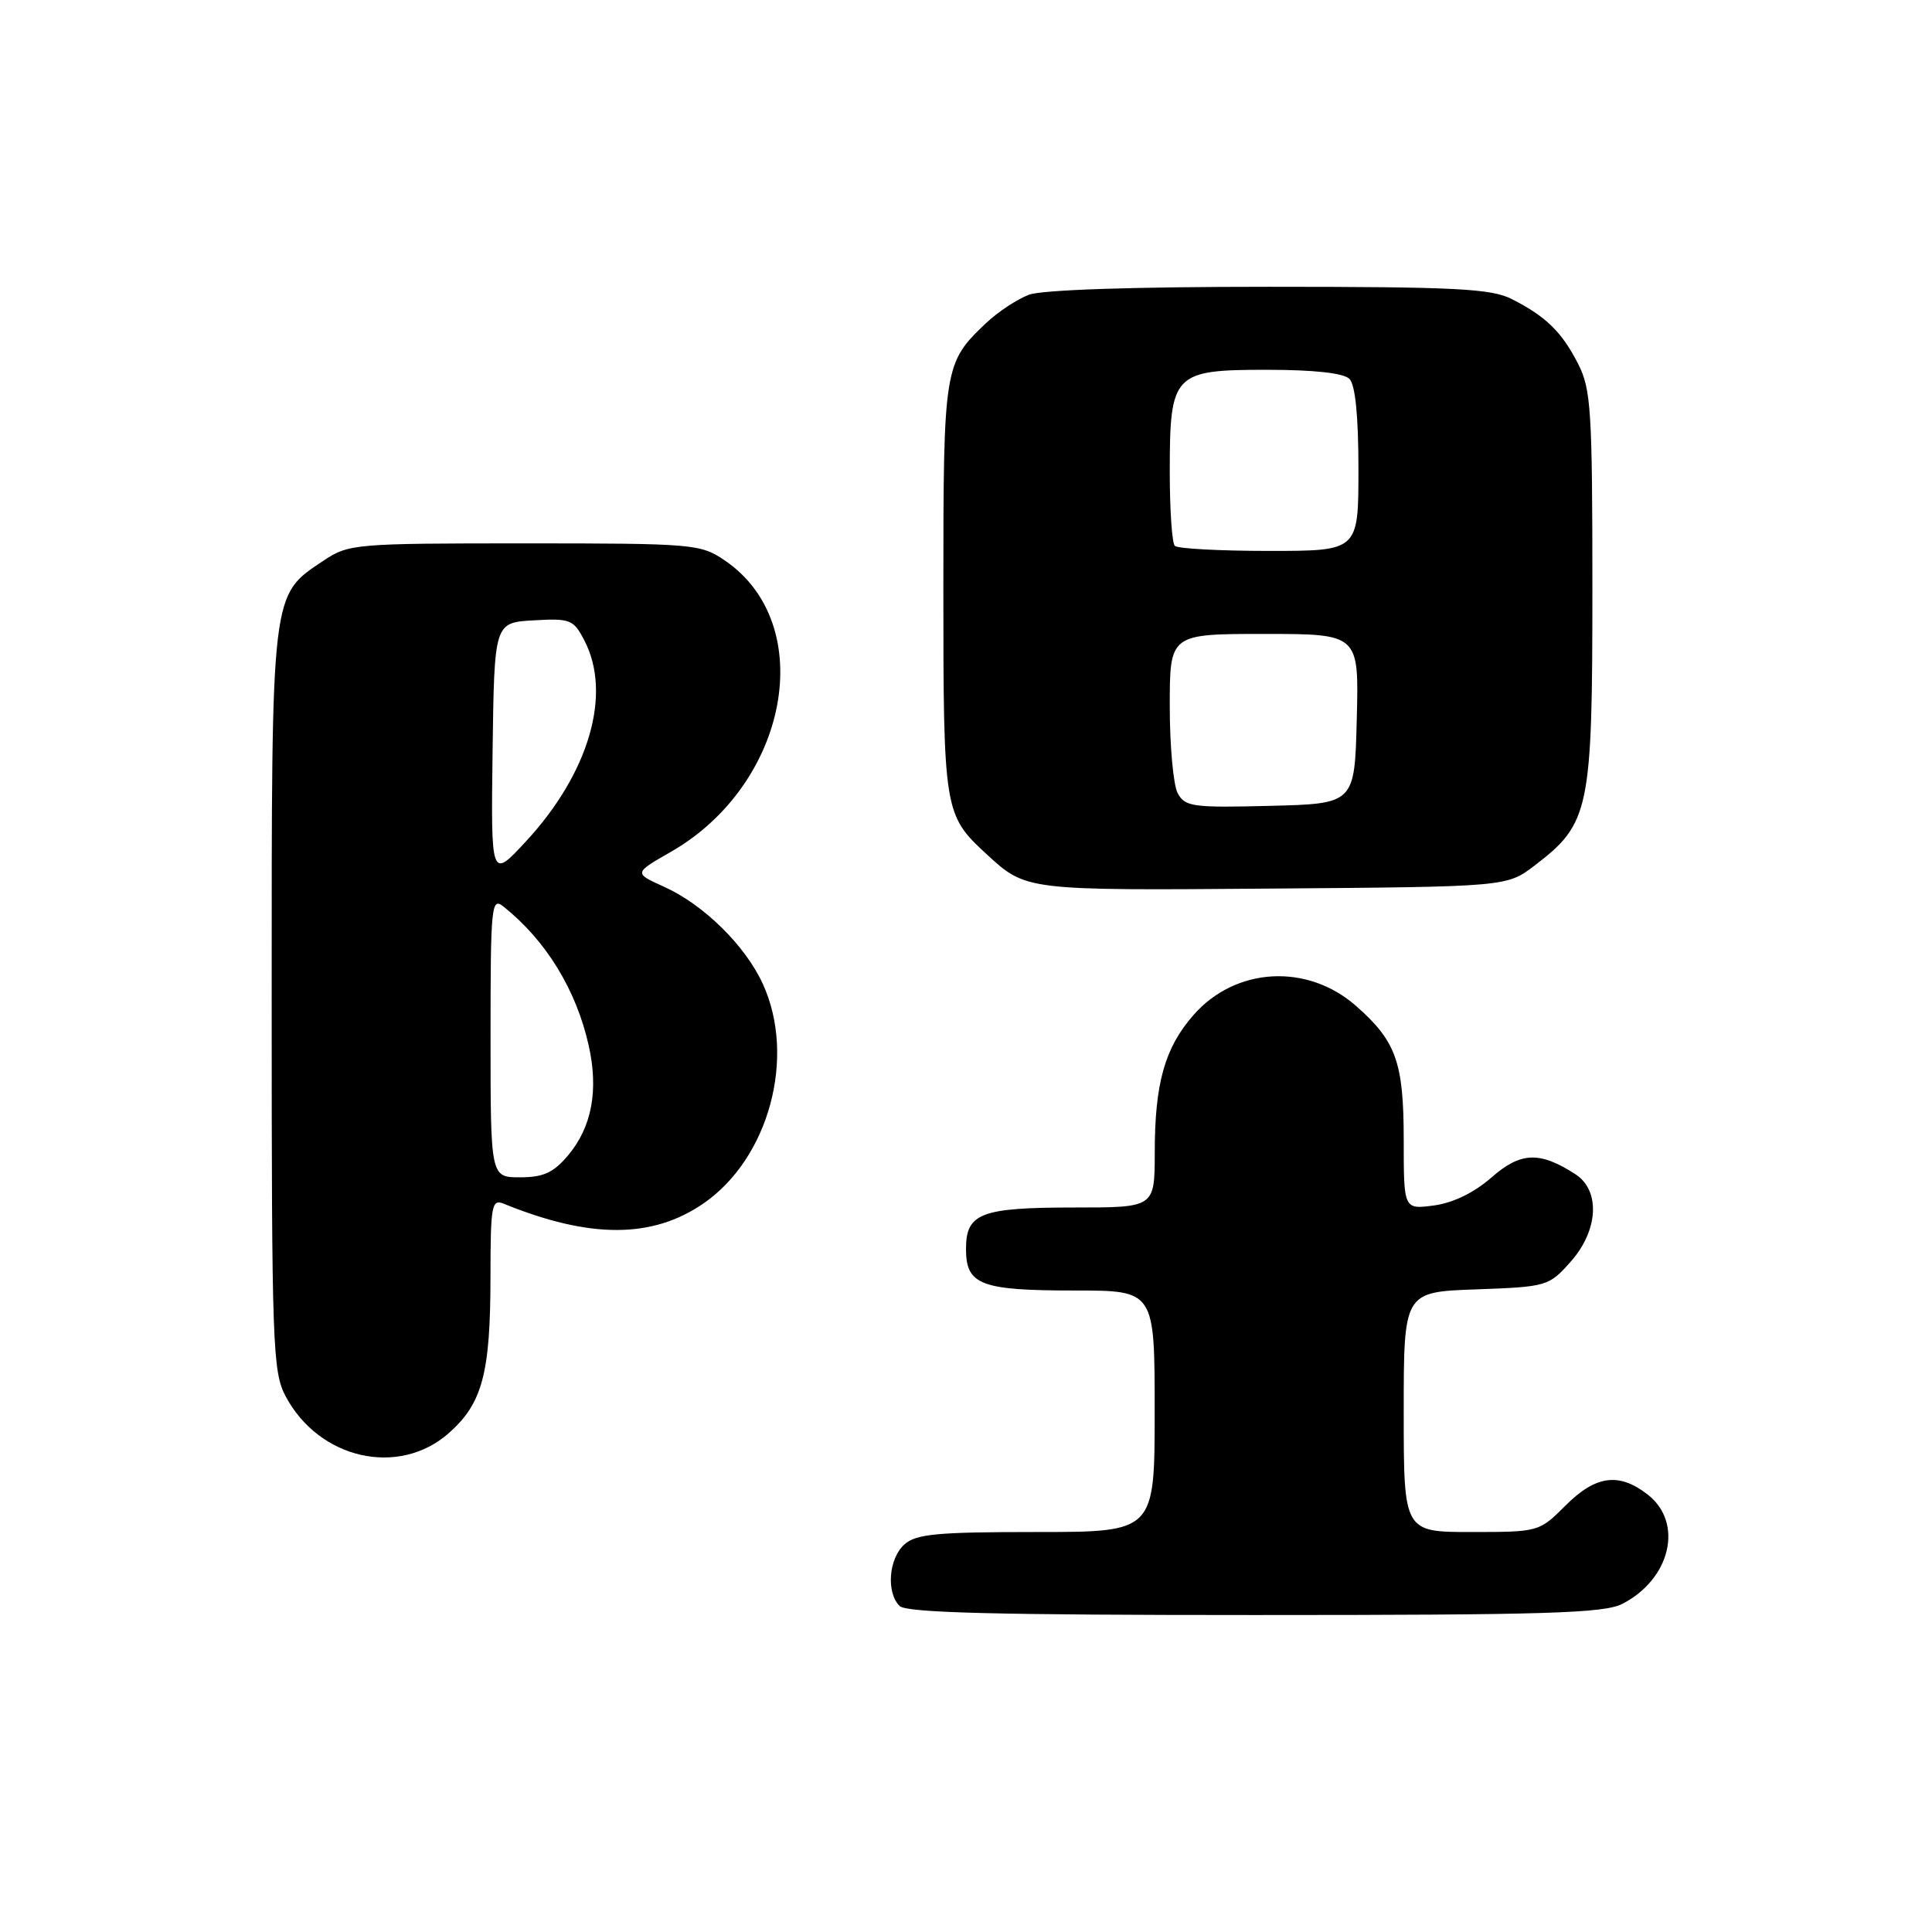 <?xml version="1.0" encoding="UTF-8" standalone="no"?>
<!DOCTYPE svg PUBLIC "-//W3C//DTD SVG 1.1//EN" "http://www.w3.org/Graphics/SVG/1.1/DTD/svg11.dtd" >
<svg xmlns="http://www.w3.org/2000/svg" xmlns:xlink="http://www.w3.org/1999/xlink" version="1.1" viewBox="0 0 256 256">
 <g >
 <path fill="currentColor"
d=" M 214.99 212.51 C 221.37 209.21 223.10 201.80 218.37 198.07 C 214.54 195.07 211.46 195.47 207.43 199.50 C 203.95 202.98 203.88 203.00 194.97 203.00 C 186.00 203.00 186.00 203.00 186.00 187.10 C 186.00 171.19 186.00 171.19 195.58 170.85 C 204.96 170.51 205.23 170.43 208.08 167.23 C 211.80 163.08 212.10 157.76 208.75 155.59 C 204.02 152.53 201.49 152.63 197.63 156.02 C 195.35 158.02 192.55 159.39 190.01 159.73 C 186.00 160.26 186.00 160.26 186.00 151.08 C 186.00 140.76 185.01 137.97 179.67 133.28 C 173.21 127.61 163.72 128.14 158.15 134.49 C 154.34 138.83 153.01 143.53 153.01 152.75 C 153.00 160.00 153.00 160.00 142.43 160.00 C 129.95 160.00 128.00 160.74 128.00 165.50 C 128.00 170.26 129.95 171.00 142.43 171.00 C 153.00 171.00 153.00 171.00 153.00 187.00 C 153.00 203.00 153.00 203.00 137.33 203.00 C 124.15 203.00 121.37 203.26 119.83 204.65 C 117.75 206.53 117.41 211.01 119.20 212.80 C 120.10 213.70 131.92 214.00 166.25 214.00 C 204.97 214.00 212.55 213.77 214.99 212.51 Z  M 59.44 189.92 C 63.92 185.98 64.99 182.00 64.99 169.14 C 65.00 159.68 65.15 158.85 66.75 159.50 C 78.20 164.16 86.46 164.14 93.26 159.43 C 101.89 153.45 105.50 140.10 101.10 130.42 C 98.79 125.33 93.25 119.87 87.99 117.50 C 83.98 115.69 83.98 115.69 88.85 112.90 C 104.53 103.94 108.47 82.71 96.02 74.25 C 92.82 72.08 91.92 72.00 69.50 72.00 C 47.04 72.00 46.19 72.07 42.90 74.27 C 35.87 78.96 36.00 77.88 36.00 132.52 C 36.00 178.30 36.12 181.76 37.85 185.02 C 42.28 193.35 52.81 195.74 59.44 189.92 Z  M 203.34 114.69 C 210.64 109.12 211.00 107.40 211.00 78.00 C 211.00 54.38 210.82 51.57 209.11 48.21 C 206.94 43.97 204.84 41.92 200.30 39.62 C 197.57 38.24 192.85 38.00 168.11 38.00 C 150.07 38.00 138.07 38.40 136.32 39.06 C 134.77 39.65 132.22 41.34 130.66 42.81 C 125.09 48.08 125.00 48.65 125.00 78.00 C 125.00 107.36 125.10 108.00 130.66 113.12 C 135.99 118.03 135.74 118.00 168.58 117.74 C 199.66 117.50 199.66 117.50 203.34 114.69 Z  M 65.00 137.38 C 65.00 119.91 65.11 118.84 66.72 120.13 C 72.35 124.62 76.35 131.15 78.00 138.51 C 79.34 144.46 78.42 149.34 75.29 153.07 C 73.34 155.39 72.01 156.00 68.91 156.00 C 65.00 156.00 65.00 156.00 65.00 137.38 Z  M 65.27 99.50 C 65.50 82.50 65.50 82.50 70.70 82.20 C 75.59 81.92 75.99 82.08 77.45 84.90 C 81.11 91.98 78.05 102.46 69.68 111.50 C 65.05 116.50 65.05 116.50 65.27 99.50 Z  M 156.05 105.10 C 155.47 104.02 155.00 98.83 155.00 93.57 C 155.00 84.00 155.00 84.00 167.53 84.00 C 180.07 84.00 180.07 84.00 179.78 95.25 C 179.50 106.50 179.50 106.50 168.30 106.78 C 158.03 107.04 157.02 106.90 156.05 105.10 Z  M 155.67 72.33 C 155.30 71.97 155.00 67.57 155.00 62.56 C 155.00 49.48 155.45 49.00 167.86 49.00 C 174.10 49.00 178.03 49.43 178.80 50.20 C 179.59 50.99 180.00 55.13 180.00 62.20 C 180.00 73.00 180.00 73.00 168.17 73.00 C 161.66 73.00 156.03 72.70 155.67 72.33 Z "/>
</g>
</svg>